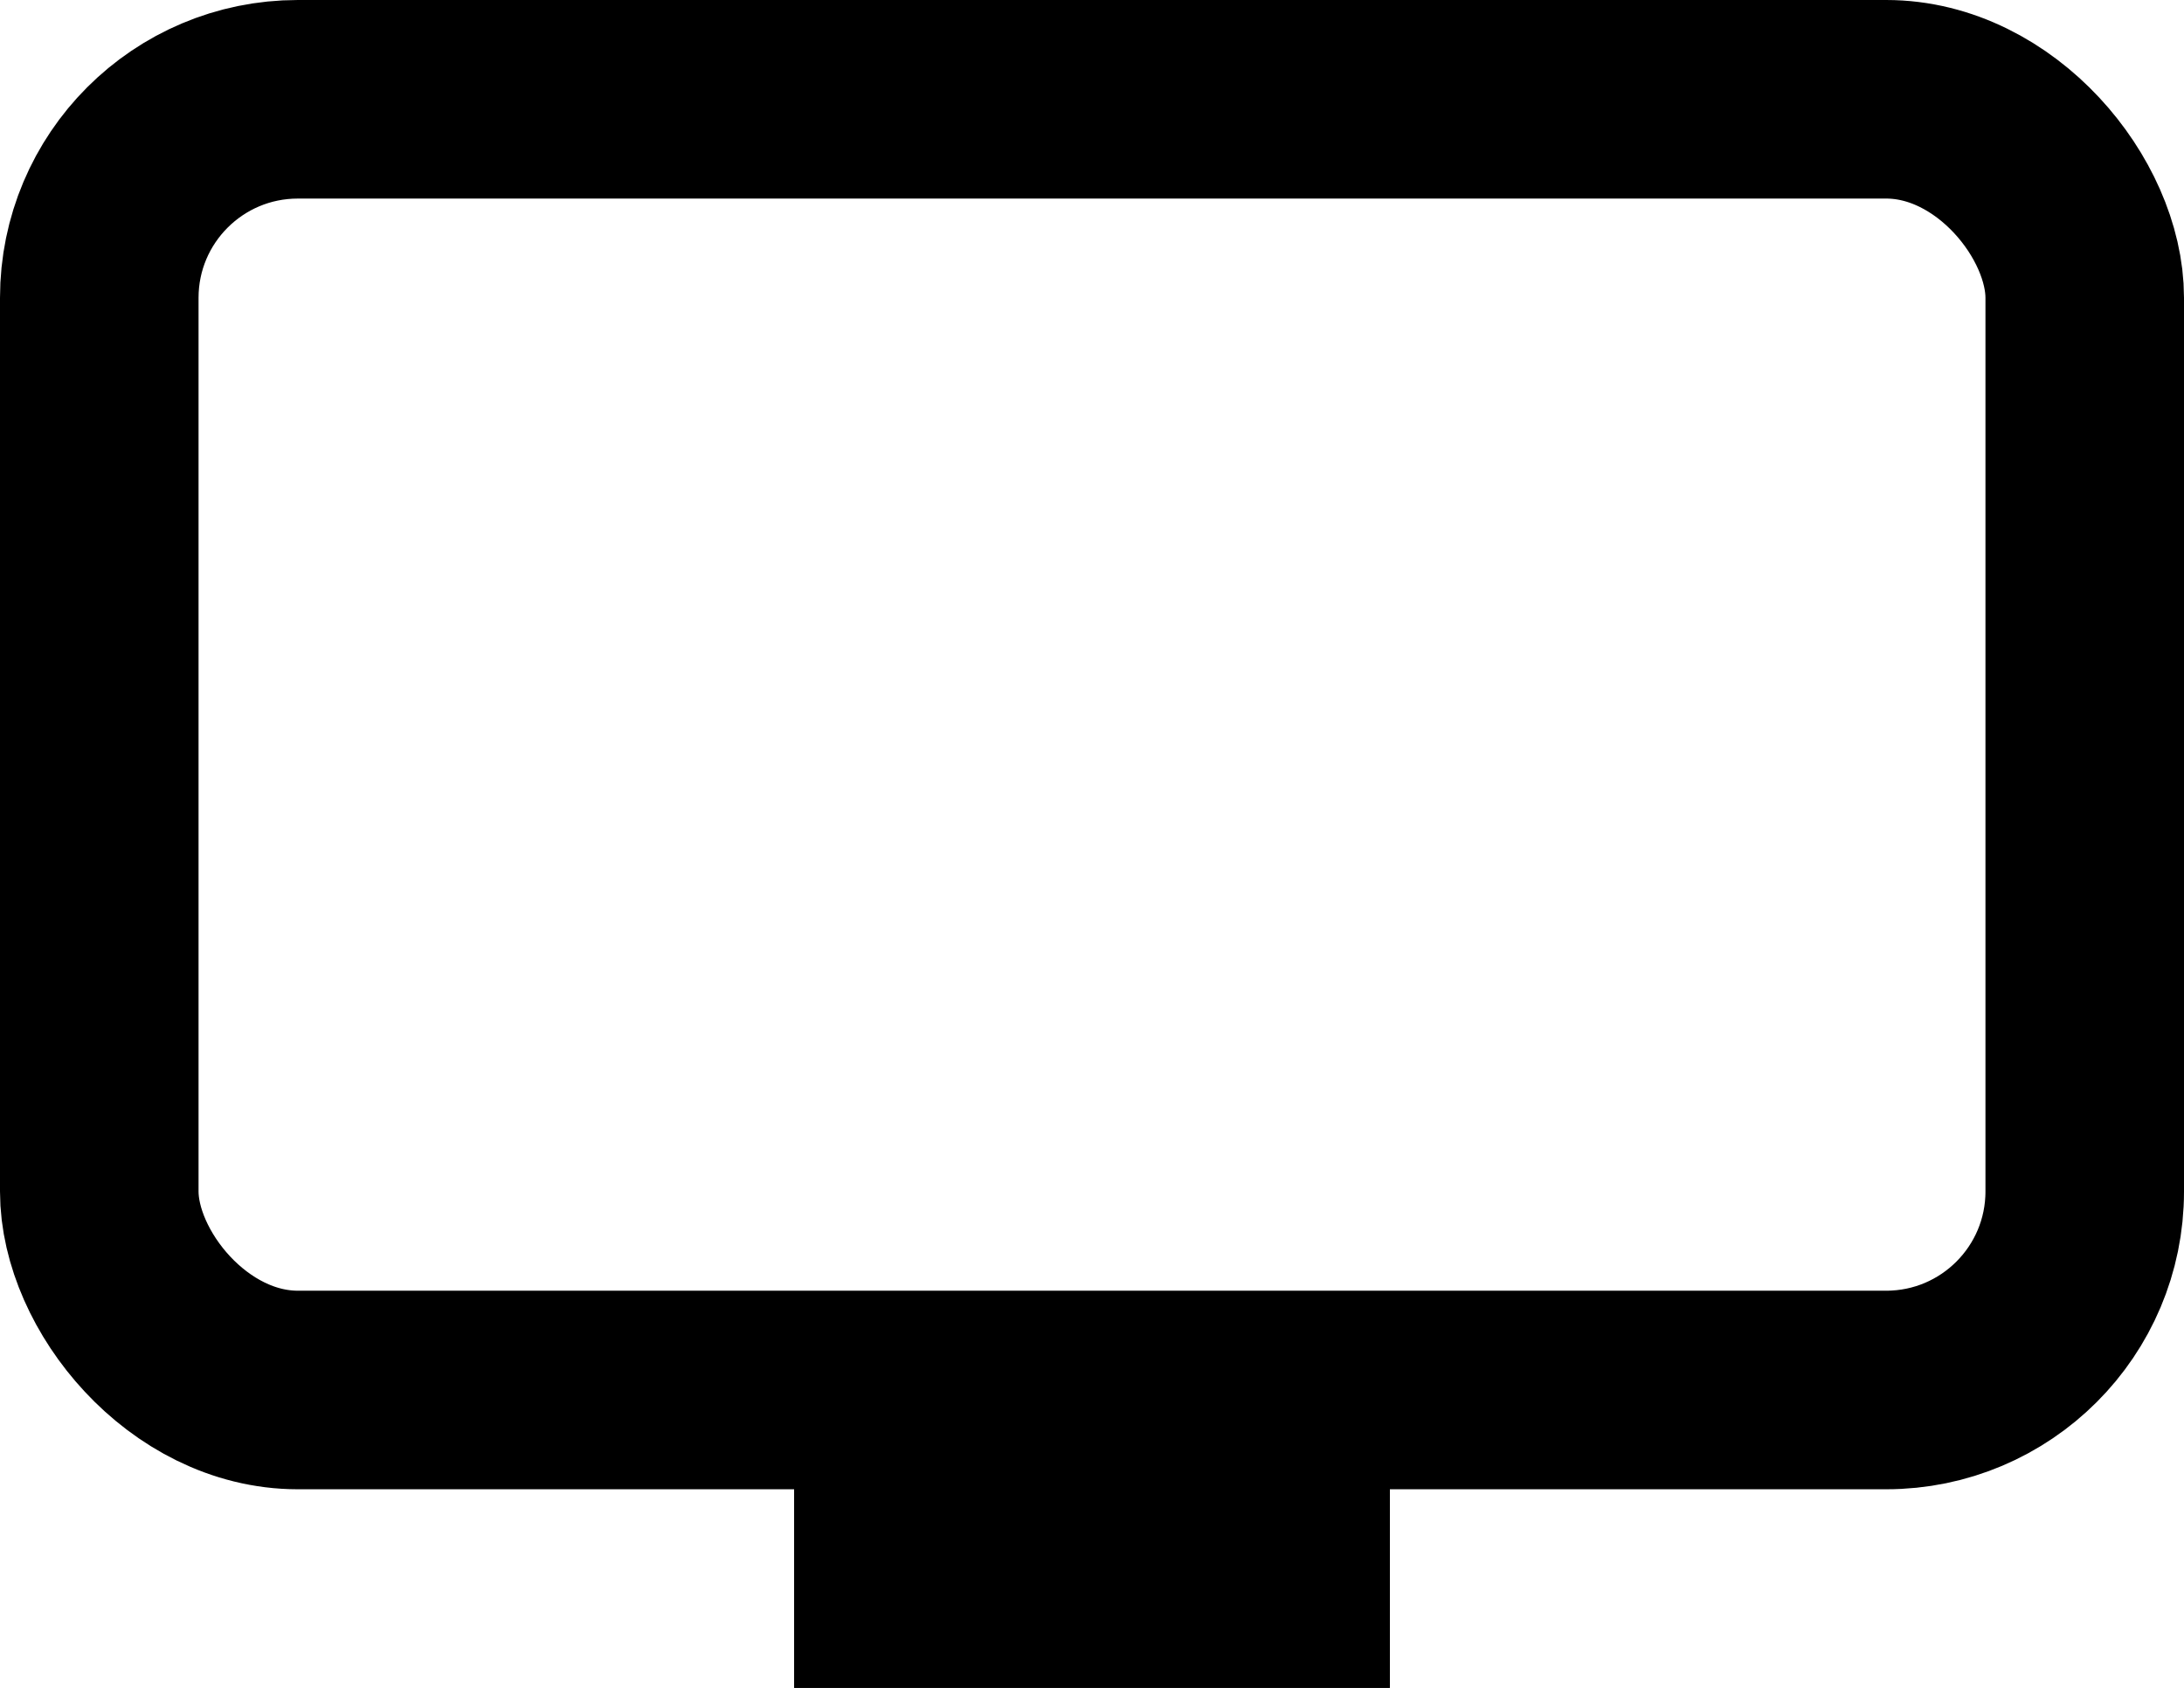 <svg xmlns="http://www.w3.org/2000/svg" width="22" height="17" viewBox="0 0 22 17">
  <g id="Group_8487" data-name="Group 8487" transform="translate(-656 -135)">
    <g id="Rectangle_4250" data-name="Rectangle 4250" transform="translate(656 135)" fill="none" stroke="#000" stroke-width="2">
      <rect width="22" height="15" rx="3" stroke="none"/>
      <rect x="1" y="1" width="20" height="13" rx="2" fill="none"/>
    </g>
    <g id="Rectangle_4251" data-name="Rectangle 4251" transform="translate(664 149)" stroke="#000" stroke-width="2">
      <rect width="6" height="3" stroke="none"/>
      <rect x="1" y="1" width="4" height="1" fill="none"/>
    </g>
  </g>
</svg>
